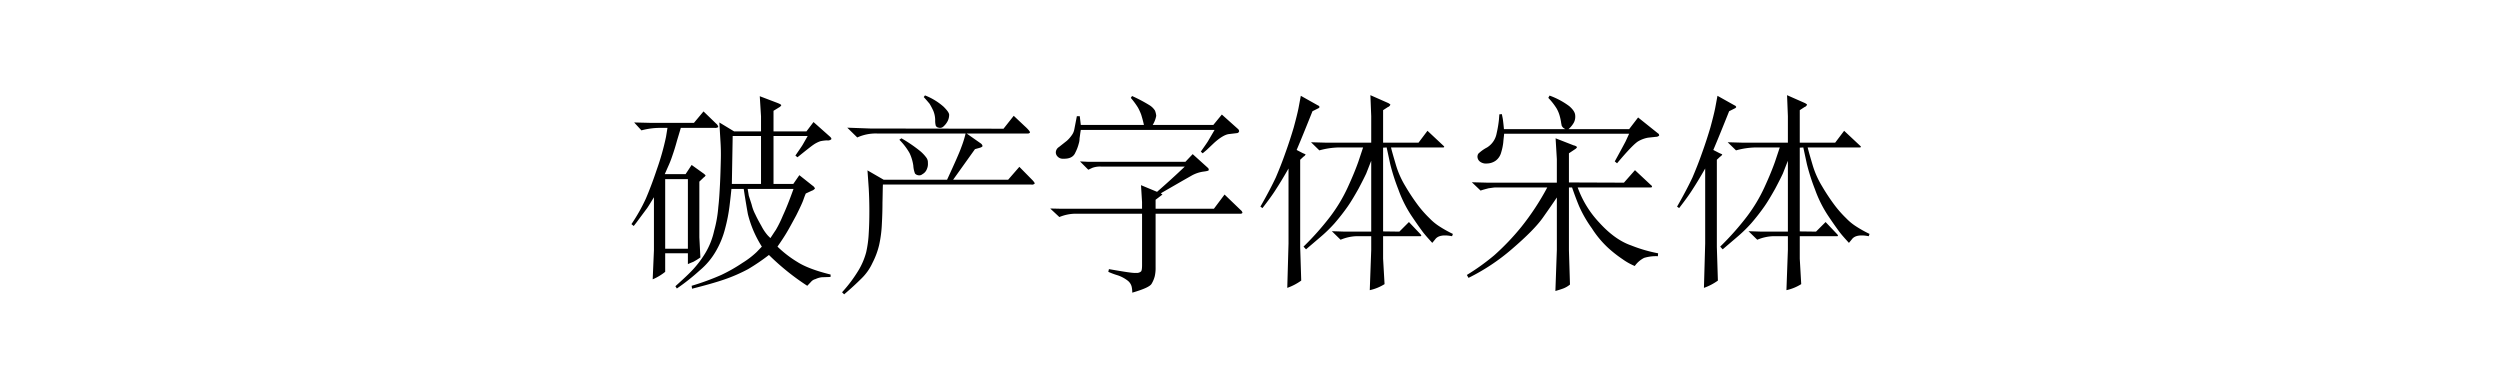 <svg xmlns="http://www.w3.org/2000/svg" width="900" height="140" viewBox="0 0 900 140">
  <defs>
    <style>
      .cls-1 {
        fill-rule: evenodd;
      }
    </style>
  </defs>
  <path id="破产字体宋体" class="cls-1" d="M227.317,80.685l0.825,0.675,1.05-1.35c1.875-2.55,3.075-4.125,3.45-4.65,0.45-.525,1.35-2.025,2.775-4.35V90.06l-0.45,10.5a18.716,18.716,0,0,0,4.5-2.7V91.184h8.174v3.9c1.125-.525,1.8-0.75,1.95-0.825a26.566,26.566,0,0,0,2.55-1.575l-0.375-7.275V65.385l1.65-1.575a1.41,1.41,0,0,0,.6-0.675,5.312,5.312,0,0,0-1.05-.9l-3.975-2.85-2.175,3.3h-7.5l1.125-2.55a37.784,37.784,0,0,0,1.65-4.2c0.525-1.5,1.049-3.15,1.574-5.1,0.525-1.8,1.05-3.45,1.425-4.8h12.15a1.994,1.994,0,0,0,1.35-.3,2.147,2.147,0,0,0-.825-1.275l-4.5-4.35-3.45,4.125H234.367l-6.075-.15,2.625,2.85a25.969,25.969,0,0,1,6.675-.9h2.7l-0.525,3.225a91.6,91.6,0,0,1-3.375,11.925c-1.425,4.275-2.775,7.725-3.9,10.35A63.037,63.037,0,0,1,227.317,80.685Zm12.15,8.85V64.486h8.174V89.535h-8.174Zm24.824-42.223-5.325-3.225,0.375,6.375a71.344,71.344,0,0,1,.15,7.275c-0.075,2.925-.15,5.775-0.3,8.7-0.15,2.85-.3,5.55-0.6,8.1a44.693,44.693,0,0,1-1.5,8.55,26.5,26.5,0,0,1-3.225,8.1,36.382,36.382,0,0,1-4.275,5.7c-1.35,1.5-3.525,3.525-6.45,6.15l0.525,0.825a76.9,76.9,0,0,0,8.25-6.525,25.6,25.6,0,0,0,5.925-7.125,31.538,31.538,0,0,0,3.225-8.025,59.033,59.033,0,0,0,1.575-8.1q0.45-3.712.675-6.075h4.424c0.675,4.425,1.2,7.425,1.5,9.075a40.6,40.6,0,0,0,1.95,5.85,41.547,41.547,0,0,0,3.075,5.85l-1.875,1.95a30.659,30.659,0,0,1-5.1,3.9,57.641,57.641,0,0,1-7.649,4.35,90.232,90.232,0,0,1-10.65,3.9l0.15,1.05c4.425-1.125,8.25-2.175,11.55-3.3a58.243,58.243,0,0,0,8.624-3.75,73.738,73.738,0,0,0,7.5-5.1,86.849,86.849,0,0,0,13.8,11.1l1.349-1.425a2.98,2.98,0,0,1,1.575-.975,7.536,7.536,0,0,1,2.25-.675l2.25-.075a5.38,5.38,0,0,0,.975-0.075V98.834c-5.175-1.275-9.224-2.775-11.924-4.5a39.694,39.694,0,0,1-7.2-5.55c1.725-2.475,2.925-4.35,3.6-5.55,0.675-1.125,1.725-3.075,3.15-5.7,1.35-2.7,2.175-4.5,2.475-5.325s0.6-1.725.975-2.55l2.1-.975a2.494,2.494,0,0,0,1.2-.825,2.234,2.234,0,0,0-.9-1.05l-4.724-3.75-2.175,3.15h-7.125V48.961h12.3l-1.8,3.15c-0.3.525-1.2,1.8-2.625,3.9l0.75,0.6c3.075-2.475,4.949-3.975,5.849-4.575a10.261,10.261,0,0,1,2.4-1.2,13.989,13.989,0,0,1,2.4-.3,1.871,1.871,0,0,0,1.5-.375c0.15-.225,0-0.525-0.375-0.9l-6-5.325-2.549,3.375h-11.85V39.887l1.95-1.2a1.973,1.973,0,0,0,.825-0.75c0.075-.225-0.45-0.525-1.425-0.9l-6.3-2.4,0.45,7.275v5.4h-9.674Zm-0.825,18.9,0.3-17.249h10.2V66.21h-10.5Zm13.874,19.5-0.9-.9a16.42,16.42,0,0,1-2.325-3.45c-1.125-1.95-1.8-3.3-2.175-4.125a15.233,15.233,0,0,1-1.35-3.6c-0.525-1.65-.9-2.775-1.05-3.3-0.075-.6-0.225-1.35-0.375-2.325h16.5c-1.425,3.975-2.7,7.2-3.825,9.6a41.3,41.3,0,0,1-2.55,5.175C278.615,83.76,278.015,84.735,277.34,85.71Zm27.677-39.748,3.6,3.525a16.01,16.01,0,0,1,7.2-1.425h31.8a38.3,38.3,0,0,1-1.575,5.025c-0.6,1.725-2.325,5.625-5.1,11.624h-22.8l-5.849-3.375,0.45,6.45c0.15,2.625.225,5.4,0.225,8.25,0,3-.075,5.625-0.225,7.95a39.544,39.544,0,0,1-.9,6.75,25.122,25.122,0,0,1-2.7,6.45,49.912,49.912,0,0,1-6,8.025l0.75,0.75c2.475-2.1,4.5-3.975,6.15-5.625a18.673,18.673,0,0,0,4.05-5.7,28.163,28.163,0,0,0,2.4-6.45,43.362,43.362,0,0,0,.975-7.5c0.15-2.775.224-5.4,0.224-7.8,0.075-2.475.075-4.575,0.15-6.45h53.4a1.341,1.341,0,0,0,1.2-.3c0.15-.15-0.075-0.525-0.675-1.2l-4.8-4.875-4.049,4.65h-19.8l7.875-11.025,1.875-.525c0.6-.225.9-0.45,0.825-0.675a1.515,1.515,0,0,0-.675-0.9l-5.025-3.525h22.049a0.828,0.828,0,0,0,.75-0.375c0.075-.225-0.525-1.05-1.95-2.325l-3.9-3.675-3.675,4.65-47.923-.075Zm18.749,4.35a22.133,22.133,0,0,1,3.675,4.8,15.606,15.606,0,0,1,1.35,4.5,9.714,9.714,0,0,0,.6,2.85,1.857,1.857,0,0,0,1.05.6,1.773,1.773,0,0,0,1.65-.375,3.432,3.432,0,0,0,1.575-1.8,4.466,4.466,0,0,0,.375-2.25,2.886,2.886,0,0,0-.6-1.95,13.278,13.278,0,0,0-2.4-2.475,51.51,51.51,0,0,0-6.525-4.425Zm8.775-15.374c0.975,1.05,1.65,1.875,2.1,2.4a24.1,24.1,0,0,1,1.35,2.55,8.949,8.949,0,0,1,.675,3.3,7.057,7.057,0,0,0,.225,2.1,1.382,1.382,0,0,0,1.05.675,1.753,1.753,0,0,0,1.8-.525,6.469,6.469,0,0,0,1.5-2.025,4.918,4.918,0,0,0,.45-2.175c-0.075-.675-0.75-1.575-2.025-2.85a22.533,22.533,0,0,0-6.675-4.05ZM378.067,75.06l3.3,3.075a15.486,15.486,0,0,1,5.925-1.2h23.849V95.459c0,1.35-.15,2.175-0.45,2.325a2.261,2.261,0,0,1-1.725.45c-0.9.15-4.125-.375-9.75-1.35l-0.225.975a27.091,27.091,0,0,0,3.45,1.275,12.3,12.3,0,0,1,3.6,1.95,3.977,3.977,0,0,1,1.35,2.1,9.691,9.691,0,0,1,.225,2.175c4.125-1.2,6.45-2.25,6.975-3.225a10.342,10.342,0,0,0,1.125-2.7,13.211,13.211,0,0,0,.3-3.15V76.935h30.373a0.926,0.926,0,0,0,.9-0.3,1.575,1.575,0,0,0-.6-0.975l-5.849-5.625-3.825,5.1h-21V71.91l2.474-1.875-0.6-.45,7.8-4.5,3.3-1.875a12.024,12.024,0,0,1,4.2-1.425c1.2-.15,1.875-0.3,1.95-0.525a0.909,0.909,0,0,0-.375-0.9l-5.4-4.875-2.625,2.775h-34.8l-3.15-.15,3,3,1.424-.675a8.029,8.029,0,0,1,3.375-.45h29.924c-3.225,3.075-6.525,6.075-9.974,9.075l-5.775-2.4,0.375,6.075v2.4H381.367Zm9.6-33.224-0.9,4.65a5.1,5.1,0,0,1-.975,2.25,11.033,11.033,0,0,1-1.725,1.95l-2.85,2.25a2.356,2.356,0,0,0-1.125,1.95,2.121,2.121,0,0,0,.675,1.5,2.5,2.5,0,0,0,2.025.75c2.175,0.075,3.675-.6,4.35-2.25a14.942,14.942,0,0,0,1.2-3.15,6.249,6.249,0,0,0,.3-1.95c0.15-.825.225-1.8,0.45-3H437.24l-2.325,3.975c-0.3.525-1.2,1.8-2.625,3.825l0.675,0.6,1.425-1.2,2.775-2.625c2.025-1.8,3.75-2.85,5.1-3.075l3.15-.375a0.858,0.858,0,0,0,.675-0.675,1.255,1.255,0,0,0-.525-0.9l-5.7-5.1-3.075,3.75H414.966a9.412,9.412,0,0,0,1.275-3.3,6.874,6.874,0,0,0-.45-1.875,6.215,6.215,0,0,0-1.875-1.875,55.446,55.446,0,0,0-6.375-3.375l-0.45.675a28.115,28.115,0,0,1,2.55,3.45,18.576,18.576,0,0,1,1.2,2.625c0.225,0.75.6,1.95,0.975,3.675H389.092l-0.375-3.15h-1.05Zm66.075,32.549,0.75,0.525c2.025-2.625,3.675-4.875,4.8-6.675,1.125-1.725,2.7-4.275,4.575-7.575v27l-0.45,15.974a19.873,19.873,0,0,0,5.024-2.625l-0.375-12.074V57.511l1.2-1.125a1.59,1.59,0,0,0,.75-0.825l-1.05-.45-2.174-1.125c1.574-3.675,3.449-8.325,5.7-13.949l1.95-.975a1.047,1.047,0,0,0,.6-0.525,0.911,0.911,0,0,0-.6-0.6l-6.15-3.45-0.824,4.425c-0.375,1.875-.975,4.2-1.725,6.975-0.825,2.775-1.8,5.85-3,9.15-1.2,3.45-2.4,6.375-3.45,8.85C458.092,66.435,456.292,69.96,453.742,74.385Zm15.524,14.4,0.9,0.975,5.1-4.35a50.659,50.659,0,0,0,5.175-5.025,75.154,75.154,0,0,0,4.8-6.15c1.2-1.725,2.475-3.9,3.825-6.3,1.35-2.55,2.25-4.35,2.775-5.475,0.449-1.125,1.049-2.7,1.8-4.575v25.5h-9.449l-4.725-.15,3.15,3.075a16.1,16.1,0,0,1,5.55-1.275h5.474V89.91l-0.525,14.55a16.7,16.7,0,0,0,5.325-2.175l-0.525-9.15v-8.1h13.2c0.375,0,.525,0,0.525-0.15,0.075,0,0-.225-0.225-0.525l-4.2-4.425-3.45,3.45-5.85-.075V53.161l1.275-.075,1.275,5.925a73.15,73.15,0,0,0,2.925,9.15,43.717,43.717,0,0,0,4.65,9.375c1.8,2.7,3.15,4.575,3.975,5.7s2.025,2.475,3.6,4.2l1.049-1.275q1.463-2.025,6.075-1.125l0.3-.825a43.454,43.454,0,0,1-4.95-2.775,19.256,19.256,0,0,1-3.449-2.85,40.217,40.217,0,0,1-4.125-4.65,73.405,73.405,0,0,1-4.575-6.9,32.25,32.25,0,0,1-3.45-7.8c-0.75-2.55-1.35-4.575-1.725-6.15h18.749a0.441,0.441,0,0,0,.375-0.15c0.075-.075,0-0.225-0.15-0.375l-5.849-5.475-3.225,4.275h-12.75v-11.7l1.725-1.125a1.37,1.37,0,0,0,.9-0.9,4,4,0,0,0-.75-0.525l-6.45-2.85,0.3,7.575v9.525H477.366l-5.4-.15,3,2.925a28.1,28.1,0,0,1,6.9-1.05h8.85l-1.725,5.175c-0.825,2.325-2.025,5.325-3.75,9.075a56.353,56.353,0,0,1-6.375,10.65A99.622,99.622,0,0,1,469.266,88.785Zm87.75-21.3a91.786,91.786,0,0,1-9.375,14.249,86.994,86.994,0,0,1-9.749,10.2,80.864,80.864,0,0,1-9.825,7.05l0.6,1.05a73.783,73.783,0,0,0,15.6-10.35c5.325-4.575,9.15-8.4,11.325-11.55,2.175-3.075,3.825-5.475,4.875-7.05V89.91l-0.525,14.85c1.275-.375,2.25-0.675,3-0.975a8.424,8.424,0,0,0,2.25-1.35l-0.375-12.3V67.485h1.125c0.75,2.175,1.575,4.425,2.474,6.6a43.768,43.768,0,0,0,4.65,8.1,35.78,35.78,0,0,0,5.7,6.9,43.847,43.847,0,0,0,5.325,4.2,21.8,21.8,0,0,0,4.425,2.475,9.236,9.236,0,0,1,3.374-2.925,15.019,15.019,0,0,1,4.95-.6l0.075-1.05a52.359,52.359,0,0,1-9.749-2.85c-3.9-1.35-7.725-4.125-11.4-8.175a36.358,36.358,0,0,1-7.8-12.674h26.249a1.084,1.084,0,0,0,.525-0.15,0.884,0.884,0,0,0-.45-0.75l-5.7-5.325-3.975,4.5-19.8-.075v-10.5l2.249-1.5a1.658,1.658,0,0,0,.675-0.75,2.28,2.28,0,0,0-1.2-.6l-6.525-2.55,0.45,7.5v8.475h-24.9l-5.7-.15,3.15,3c0.825-.3,1.725-0.525,2.85-0.825,1.125-.15,1.95-0.3,2.475-0.3h18.674Zm-15.6-21c-0.15-1.725-.3-2.85-0.375-3.45-0.075-.525-0.225-1.2-0.375-1.95l-0.9.075-0.15,1.95a40.762,40.762,0,0,1-.825,4.875,7.562,7.562,0,0,1-3.45,5.1,13.631,13.631,0,0,0-3.15,2.25,2.044,2.044,0,0,0-.3,1.2,2.307,2.307,0,0,0,.9,1.65,3.581,3.581,0,0,0,2.55.675,5.657,5.657,0,0,0,3.15-1.05,5.416,5.416,0,0,0,1.95-3,18.822,18.822,0,0,0,.75-3.675c0.075-1.05.225-2.025,0.3-3h45l-1.275,2.775c-0.15.3-1.425,2.7-3.9,7.2l0.825,0.675c3.975-4.725,6.525-7.35,7.8-8.025a10.821,10.821,0,0,1,3.374-1.2l2.775-.3a1.644,1.644,0,0,0,1.2-.45,0.852,0.852,0,0,0-.45-0.825l-7.124-5.7-3.225,4.2H564.666a8.838,8.838,0,0,0,1.95-2.4,4.72,4.72,0,0,0,.449-2.625c-0.074-1.05-.824-2.1-2.1-3.225a27.631,27.631,0,0,0-7.125-3.825l-0.45.825a22.835,22.835,0,0,1,3,3.825,11.665,11.665,0,0,1,1.05,2.475,19.47,19.47,0,0,1,.525,2.325c0.075,0.675.225,1.125,0.225,1.35a3.522,3.522,0,0,0,.45.675,3.618,3.618,0,0,0,.9.6H541.417Zm62.325,27.9,0.75,0.525c2.025-2.625,3.675-4.875,4.8-6.675,1.125-1.725,2.7-4.275,4.575-7.575v27l-0.45,15.974a19.873,19.873,0,0,0,5.024-2.625l-0.375-12.074V57.511l1.2-1.125a1.59,1.59,0,0,0,.75-0.825l-1.05-.45-2.174-1.125c1.574-3.675,3.449-8.325,5.7-13.949l1.95-.975a1.047,1.047,0,0,0,.6-0.525,0.911,0.911,0,0,0-.6-0.6l-6.15-3.45-0.825,4.425c-0.374,1.875-.974,4.2-1.724,6.975-0.825,2.775-1.8,5.85-3,9.15-1.2,3.45-2.4,6.375-3.45,8.85C608.092,66.435,606.292,69.96,603.742,74.385Zm15.524,14.4,0.9,0.975,5.1-4.35a50.659,50.659,0,0,0,5.175-5.025,75.154,75.154,0,0,0,4.8-6.15c1.2-1.725,2.475-3.9,3.825-6.3,1.35-2.55,2.25-4.35,2.775-5.475,0.449-1.125,1.049-2.7,1.8-4.575v25.5h-9.449l-4.725-.15,3.15,3.075a16.1,16.1,0,0,1,5.55-1.275h5.474V89.91l-0.525,14.55a16.7,16.7,0,0,0,5.325-2.175l-0.525-9.15v-8.1h13.2c0.375,0,.525,0,0.525-0.15,0.075,0,0-.225-0.225-0.525l-4.2-4.425-3.45,3.45-5.85-.075V53.161l1.275-.075,1.275,5.925a73.15,73.15,0,0,0,2.925,9.15,43.717,43.717,0,0,0,4.65,9.375c1.8,2.7,3.15,4.575,3.975,5.7s2.025,2.475,3.6,4.2l1.049-1.275q1.463-2.025,6.075-1.125l0.3-.825a43.454,43.454,0,0,1-4.95-2.775,19.256,19.256,0,0,1-3.449-2.85,40.217,40.217,0,0,1-4.125-4.65,73.405,73.405,0,0,1-4.575-6.9,32.25,32.25,0,0,1-3.45-7.8c-0.75-2.55-1.35-4.575-1.725-6.15h18.749a0.441,0.441,0,0,0,.375-0.15c0.075-.075,0-0.225-0.15-0.375l-5.849-5.475-3.225,4.275h-12.75v-11.7l1.725-1.125a1.37,1.37,0,0,0,.9-0.9,4,4,0,0,0-.75-0.525l-6.45-2.85,0.3,7.575v9.525H627.366l-5.4-.15,3,2.925a28.1,28.1,0,0,1,6.9-1.05h8.85l-1.725,5.175c-0.825,2.325-2.025,5.325-3.75,9.075a56.353,56.353,0,0,1-6.375,10.65A99.622,99.622,0,0,1,619.266,88.785Z"/>
</svg>
